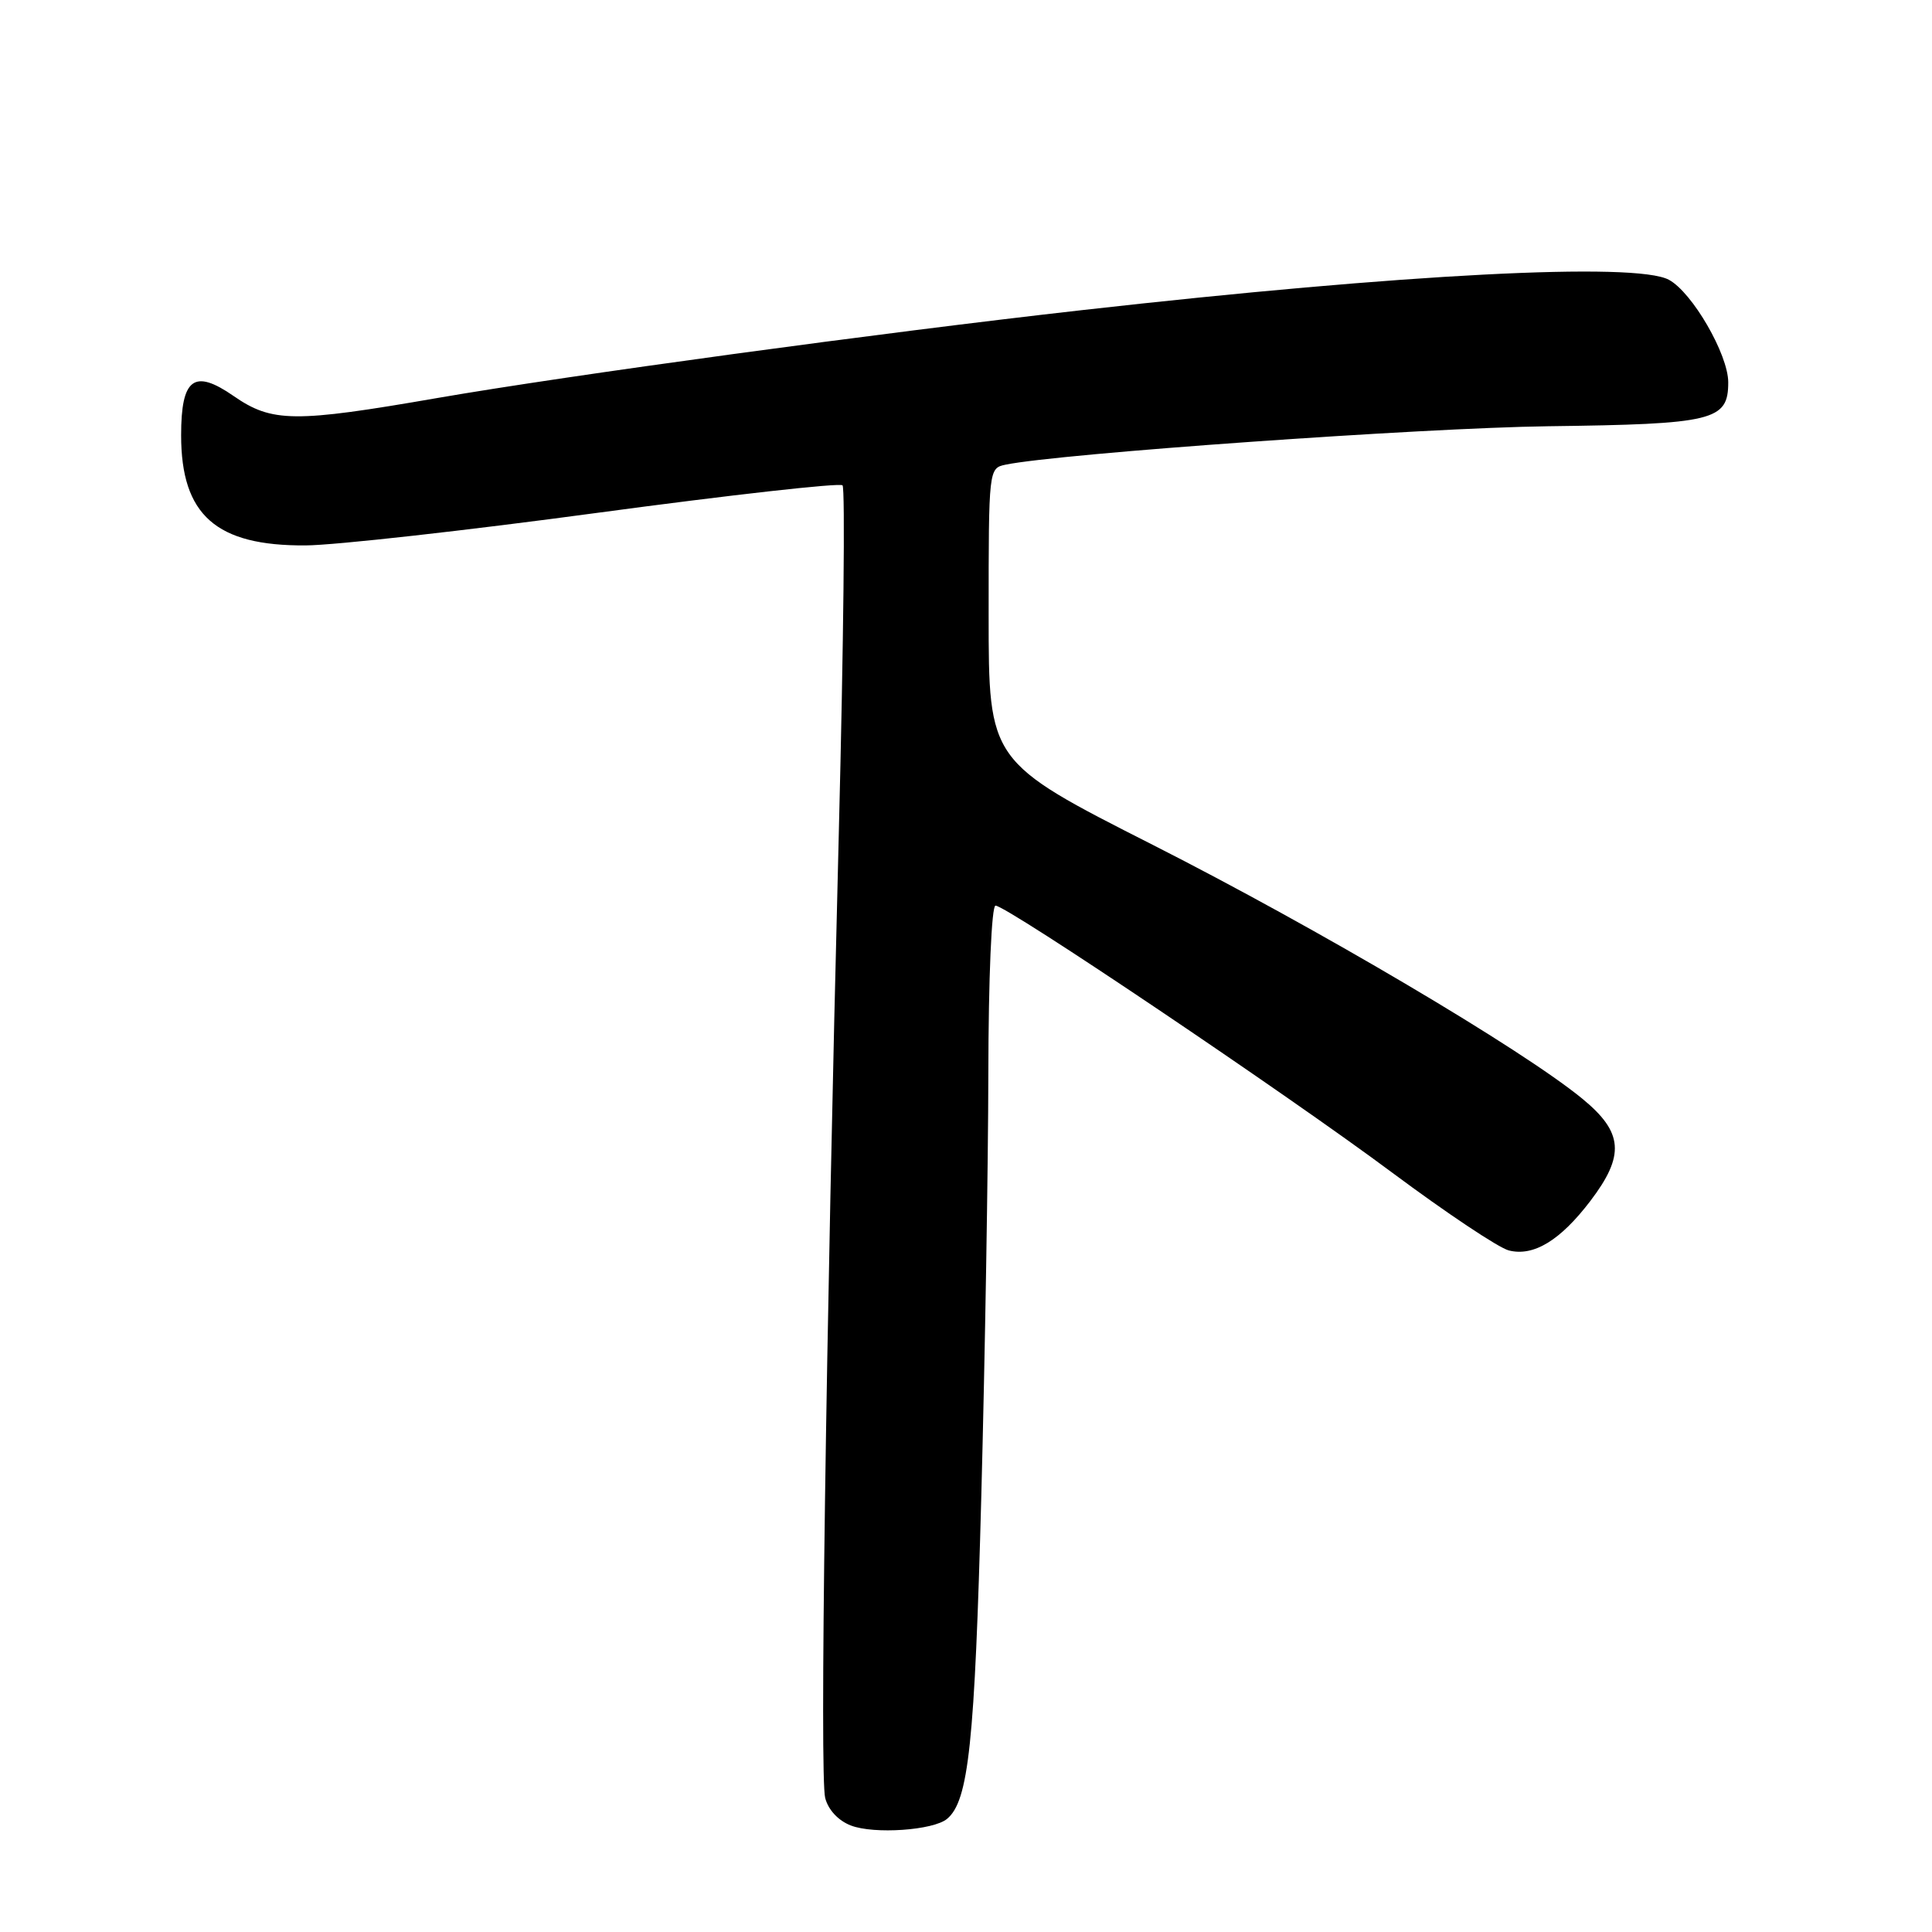<?xml version="1.0" encoding="UTF-8" standalone="no"?>
<!DOCTYPE svg PUBLIC "-//W3C//DTD SVG 1.1//EN" "http://www.w3.org/Graphics/SVG/1.1/DTD/svg11.dtd" >
<svg xmlns="http://www.w3.org/2000/svg" xmlns:xlink="http://www.w3.org/1999/xlink" version="1.1" viewBox="0 0 256 256">
 <g >
 <path fill="currentColor"
d=" M 125.49 241.01 C 128.35 238.64 129.16 230.99 130.03 198.16 C 130.52 179.65 130.94 154.49 130.96 142.25 C 130.98 129.55 131.39 120.00 131.91 120.00 C 133.40 120.00 170.47 144.95 184.50 155.40 C 191.65 160.72 198.59 165.36 199.93 165.69 C 203.20 166.52 206.73 164.38 210.71 159.16 C 215.34 153.09 215.10 150.04 209.66 145.58 C 201.65 139.01 174.67 123.07 152.75 111.95 C 131.00 100.92 131.00 100.92 131.00 81.48 C 131.00 62.12 131.01 62.04 133.25 61.57 C 140.34 60.10 188.42 56.70 205.10 56.48 C 227.10 56.20 229.00 55.74 229.00 50.66 C 229.00 46.97 224.23 38.73 221.13 37.07 C 216.71 34.70 186.05 36.28 143.50 41.08 C 116.34 44.14 75.41 49.72 58.00 52.73 C 38.98 56.03 36.05 56.00 30.95 52.47 C 25.71 48.84 24.00 50.12 24.00 57.67 C 24.00 68.25 28.63 72.35 40.50 72.27 C 44.35 72.25 61.79 70.30 79.25 67.94 C 96.71 65.59 111.29 63.95 111.64 64.31 C 112.00 64.67 111.78 85.33 111.15 110.23 C 109.41 178.63 108.61 235.32 109.34 238.23 C 109.74 239.81 111.08 241.25 112.75 241.89 C 115.82 243.07 123.66 242.53 125.49 241.01 Z "/>
</g>
</svg>